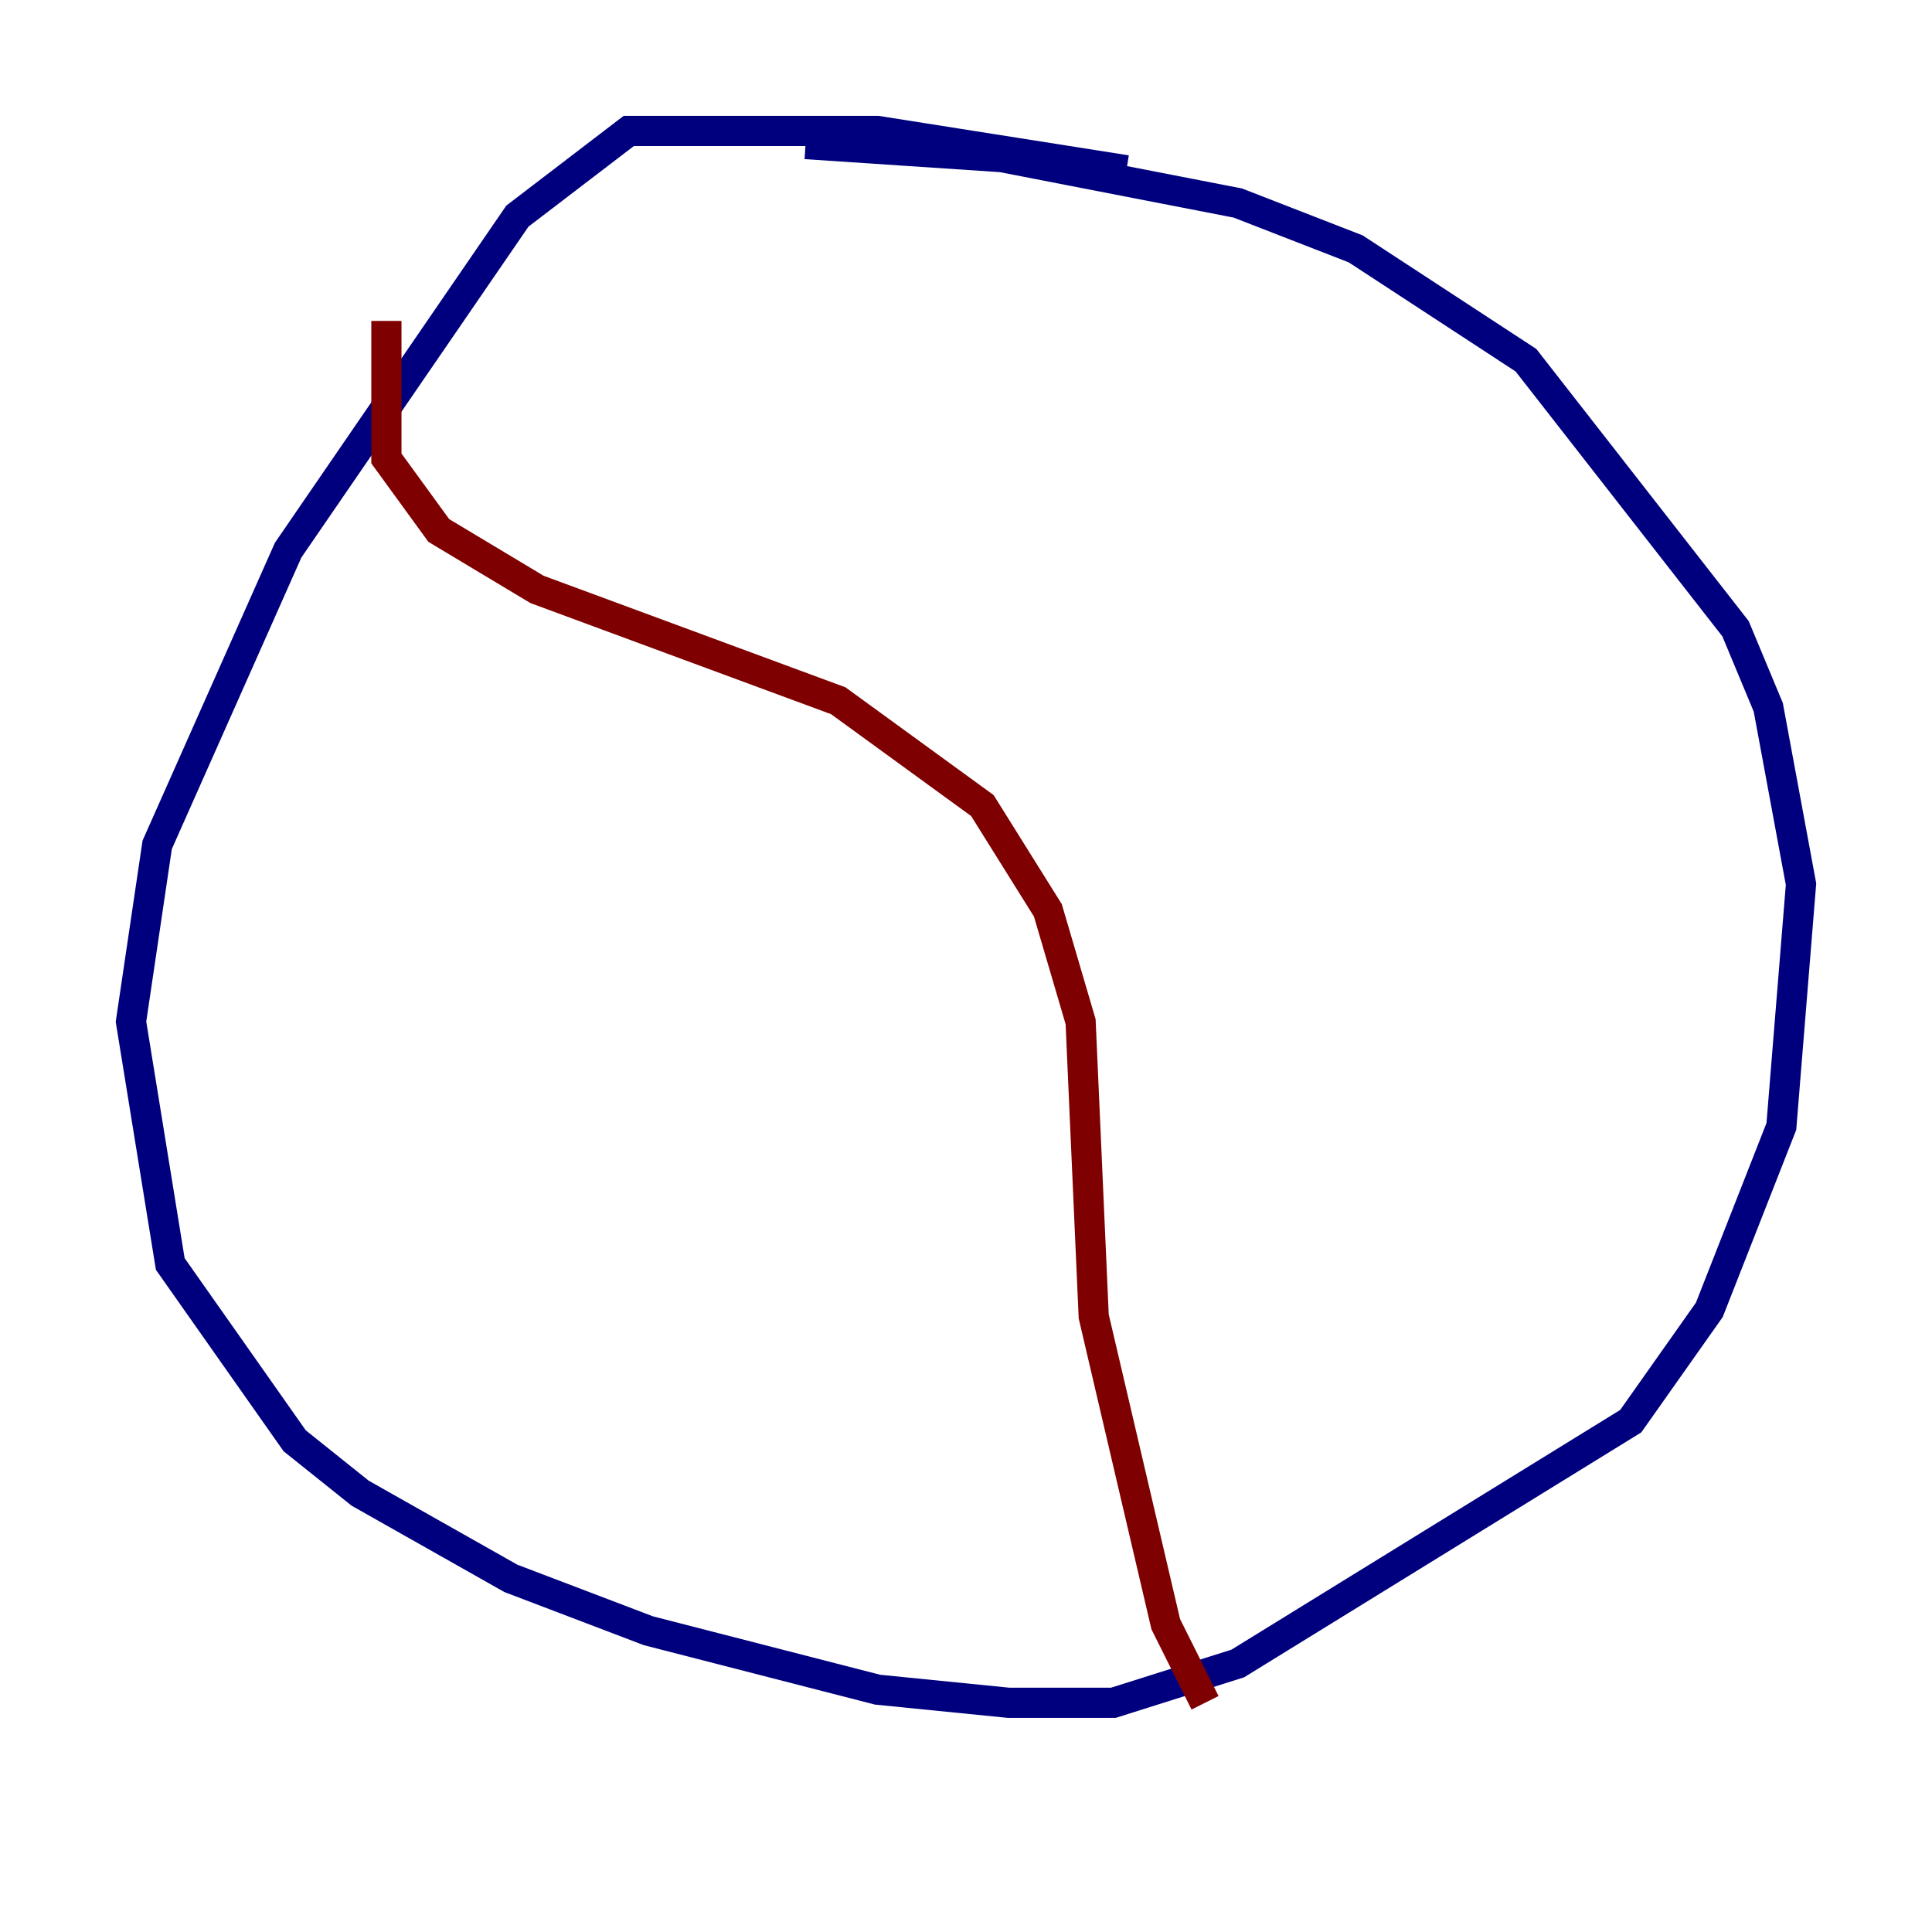 <?xml version="1.0" encoding="utf-8" ?>
<svg baseProfile="tiny" height="128" version="1.2" viewBox="0,0,128,128" width="128" xmlns="http://www.w3.org/2000/svg" xmlns:ev="http://www.w3.org/2001/xml-events" xmlns:xlink="http://www.w3.org/1999/xlink"><defs /><polyline fill="none" points="74.63,11.281 58.142,8.678 41.654,8.678 34.278,14.319 19.091,36.447 10.414,55.973 8.678,67.688 11.281,83.742 19.525,95.458 23.864,98.929 33.844,104.57 42.956,108.041 58.142,111.946 66.82,112.814 73.763,112.814 82.007,110.21 108.041,94.156 113.248,86.78 118.02,74.63 119.322,58.576 117.153,46.861 114.983,41.654 101.098,23.864 89.817,16.488 82.007,13.451 66.386,10.414 53.37,9.546" stroke="#00007f" stroke-width="2" /><polyline fill="none" points="25.6,21.261 25.6,30.373 29.071,35.146 35.58,39.051 55.539,46.427 65.085,53.37 69.424,60.312 71.593,67.688 72.461,87.214 77.234,107.607 79.837,112.814" stroke="#7f0000" stroke-width="2" /></svg>